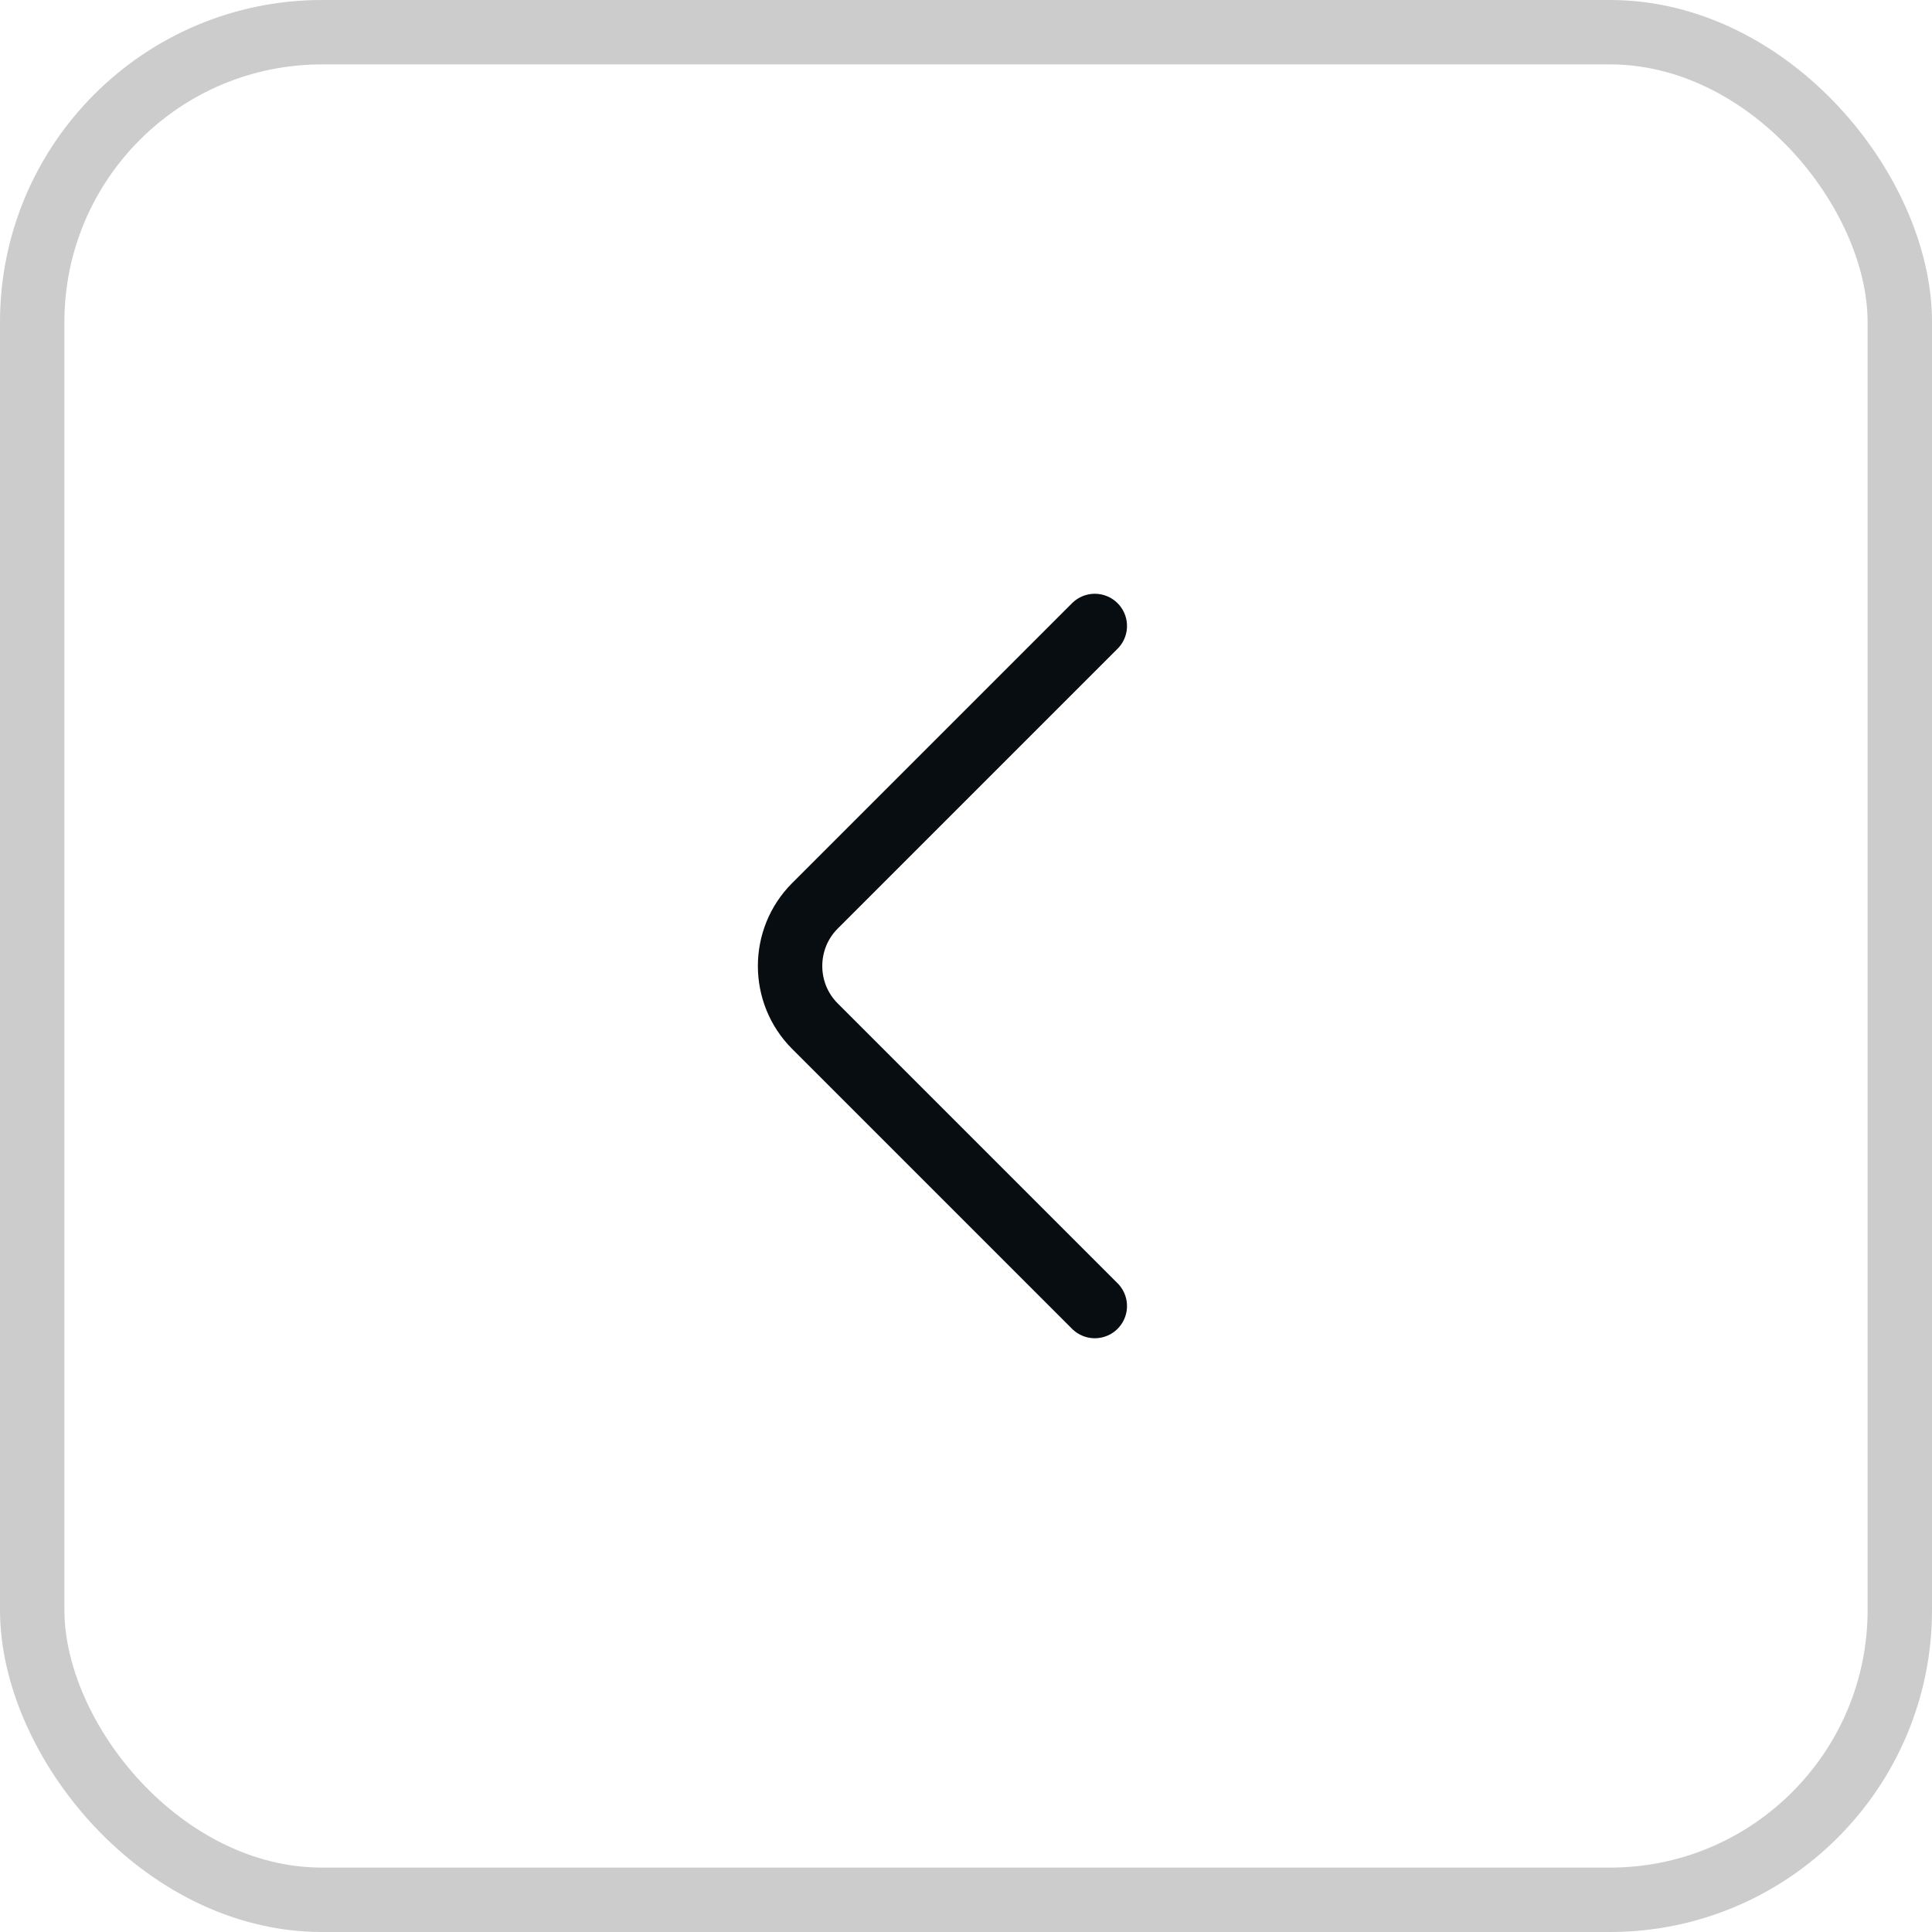 <svg width="30" height="30" viewBox="0 0 30 30" fill="none" xmlns="http://www.w3.org/2000/svg">
    <rect x="0.5" y="0.5" width="29" height="29" rx="4.5" stroke="#cccccc"/>
    <path d="M17 20.28L12.653 15.933C12.14 15.42 12.14 14.58 12.653 14.067L17 9.72" stroke="#080D12" stroke-miterlimit="10" stroke-linecap="round" stroke-linejoin="round"/>
</svg>

